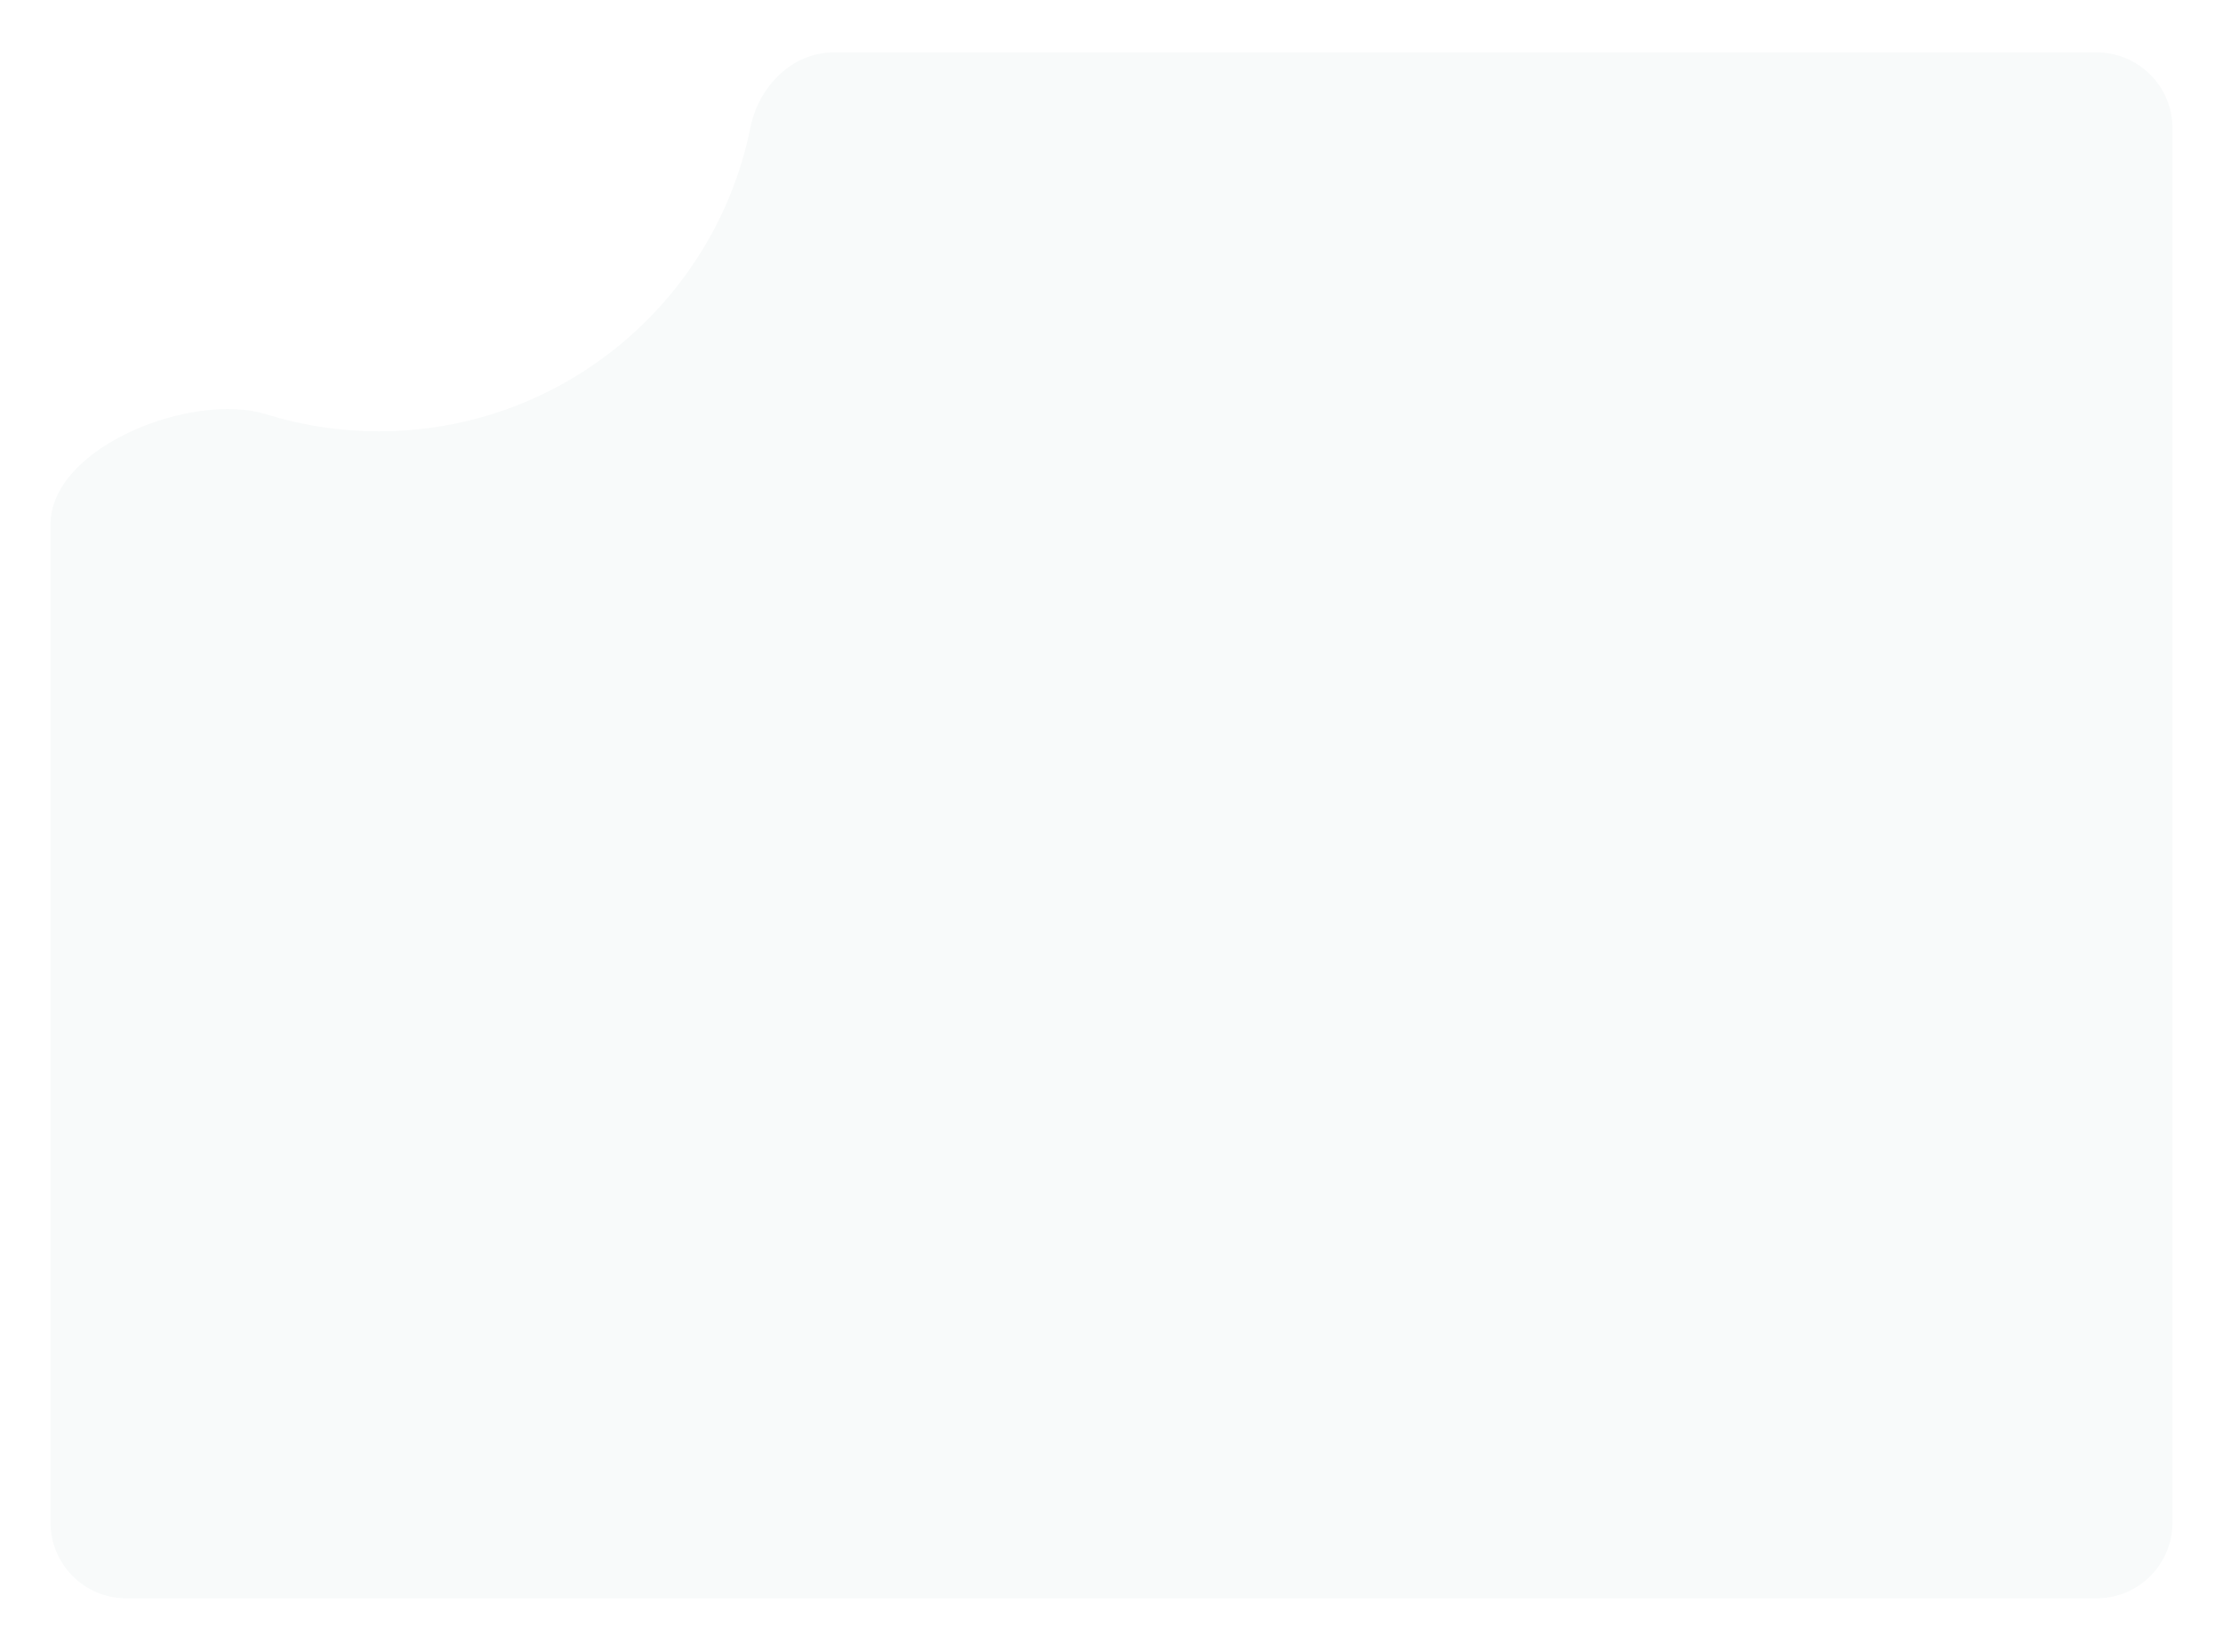 <svg width="440" height="327" viewBox="0 0 440 327" fill="none" xmlns="http://www.w3.org/2000/svg">
<g filter="url(#filter0_d_1_286)">
<path fill-rule="evenodd" clip-rule="evenodd" d="M70 77.379C106.318 77.379 136.607 51.564 143.519 17.283C145.156 9.162 151.716 2.379 160 2.379H410C418.284 2.379 425 9.095 425 17.379V293.379C425 301.663 418.284 308.379 410 308.379H20C11.716 308.379 5 301.663 5 293.379V95.808C5 80.461 33.05 69.453 47.705 74.009C54.748 76.199 62.236 77.379 70 77.379Z" fill="#F8FAFA"/>
</g>
<defs>
<filter id="filter0_d_1_286" x="0" y="0.379" width="440" height="326" filterUnits="userSpaceOnUse" color-interpolation-filters="sRGB">
<feFlood flood-opacity="0" result="BackgroundImageFix"/>
<feColorMatrix in="SourceAlpha" type="matrix" values="0 0 0 0 0 0 0 0 0 0 0 0 0 0 0 0 0 0 127 0" result="hardAlpha"/>
<feOffset dx="5" dy="8"/>
<feGaussianBlur stdDeviation="5"/>
<feComposite in2="hardAlpha" operator="out"/>
<feColorMatrix type="matrix" values="0 0 0 0 0 0 0 0 0 0 0 0 0 0 0 0 0 0 0.05 0"/>
<feBlend mode="normal" in2="BackgroundImageFix" result="effect1_dropShadow_1_286"/>
<feBlend mode="normal" in="SourceGraphic" in2="effect1_dropShadow_1_286" result="shape"/>
</filter>
</defs>
</svg>
